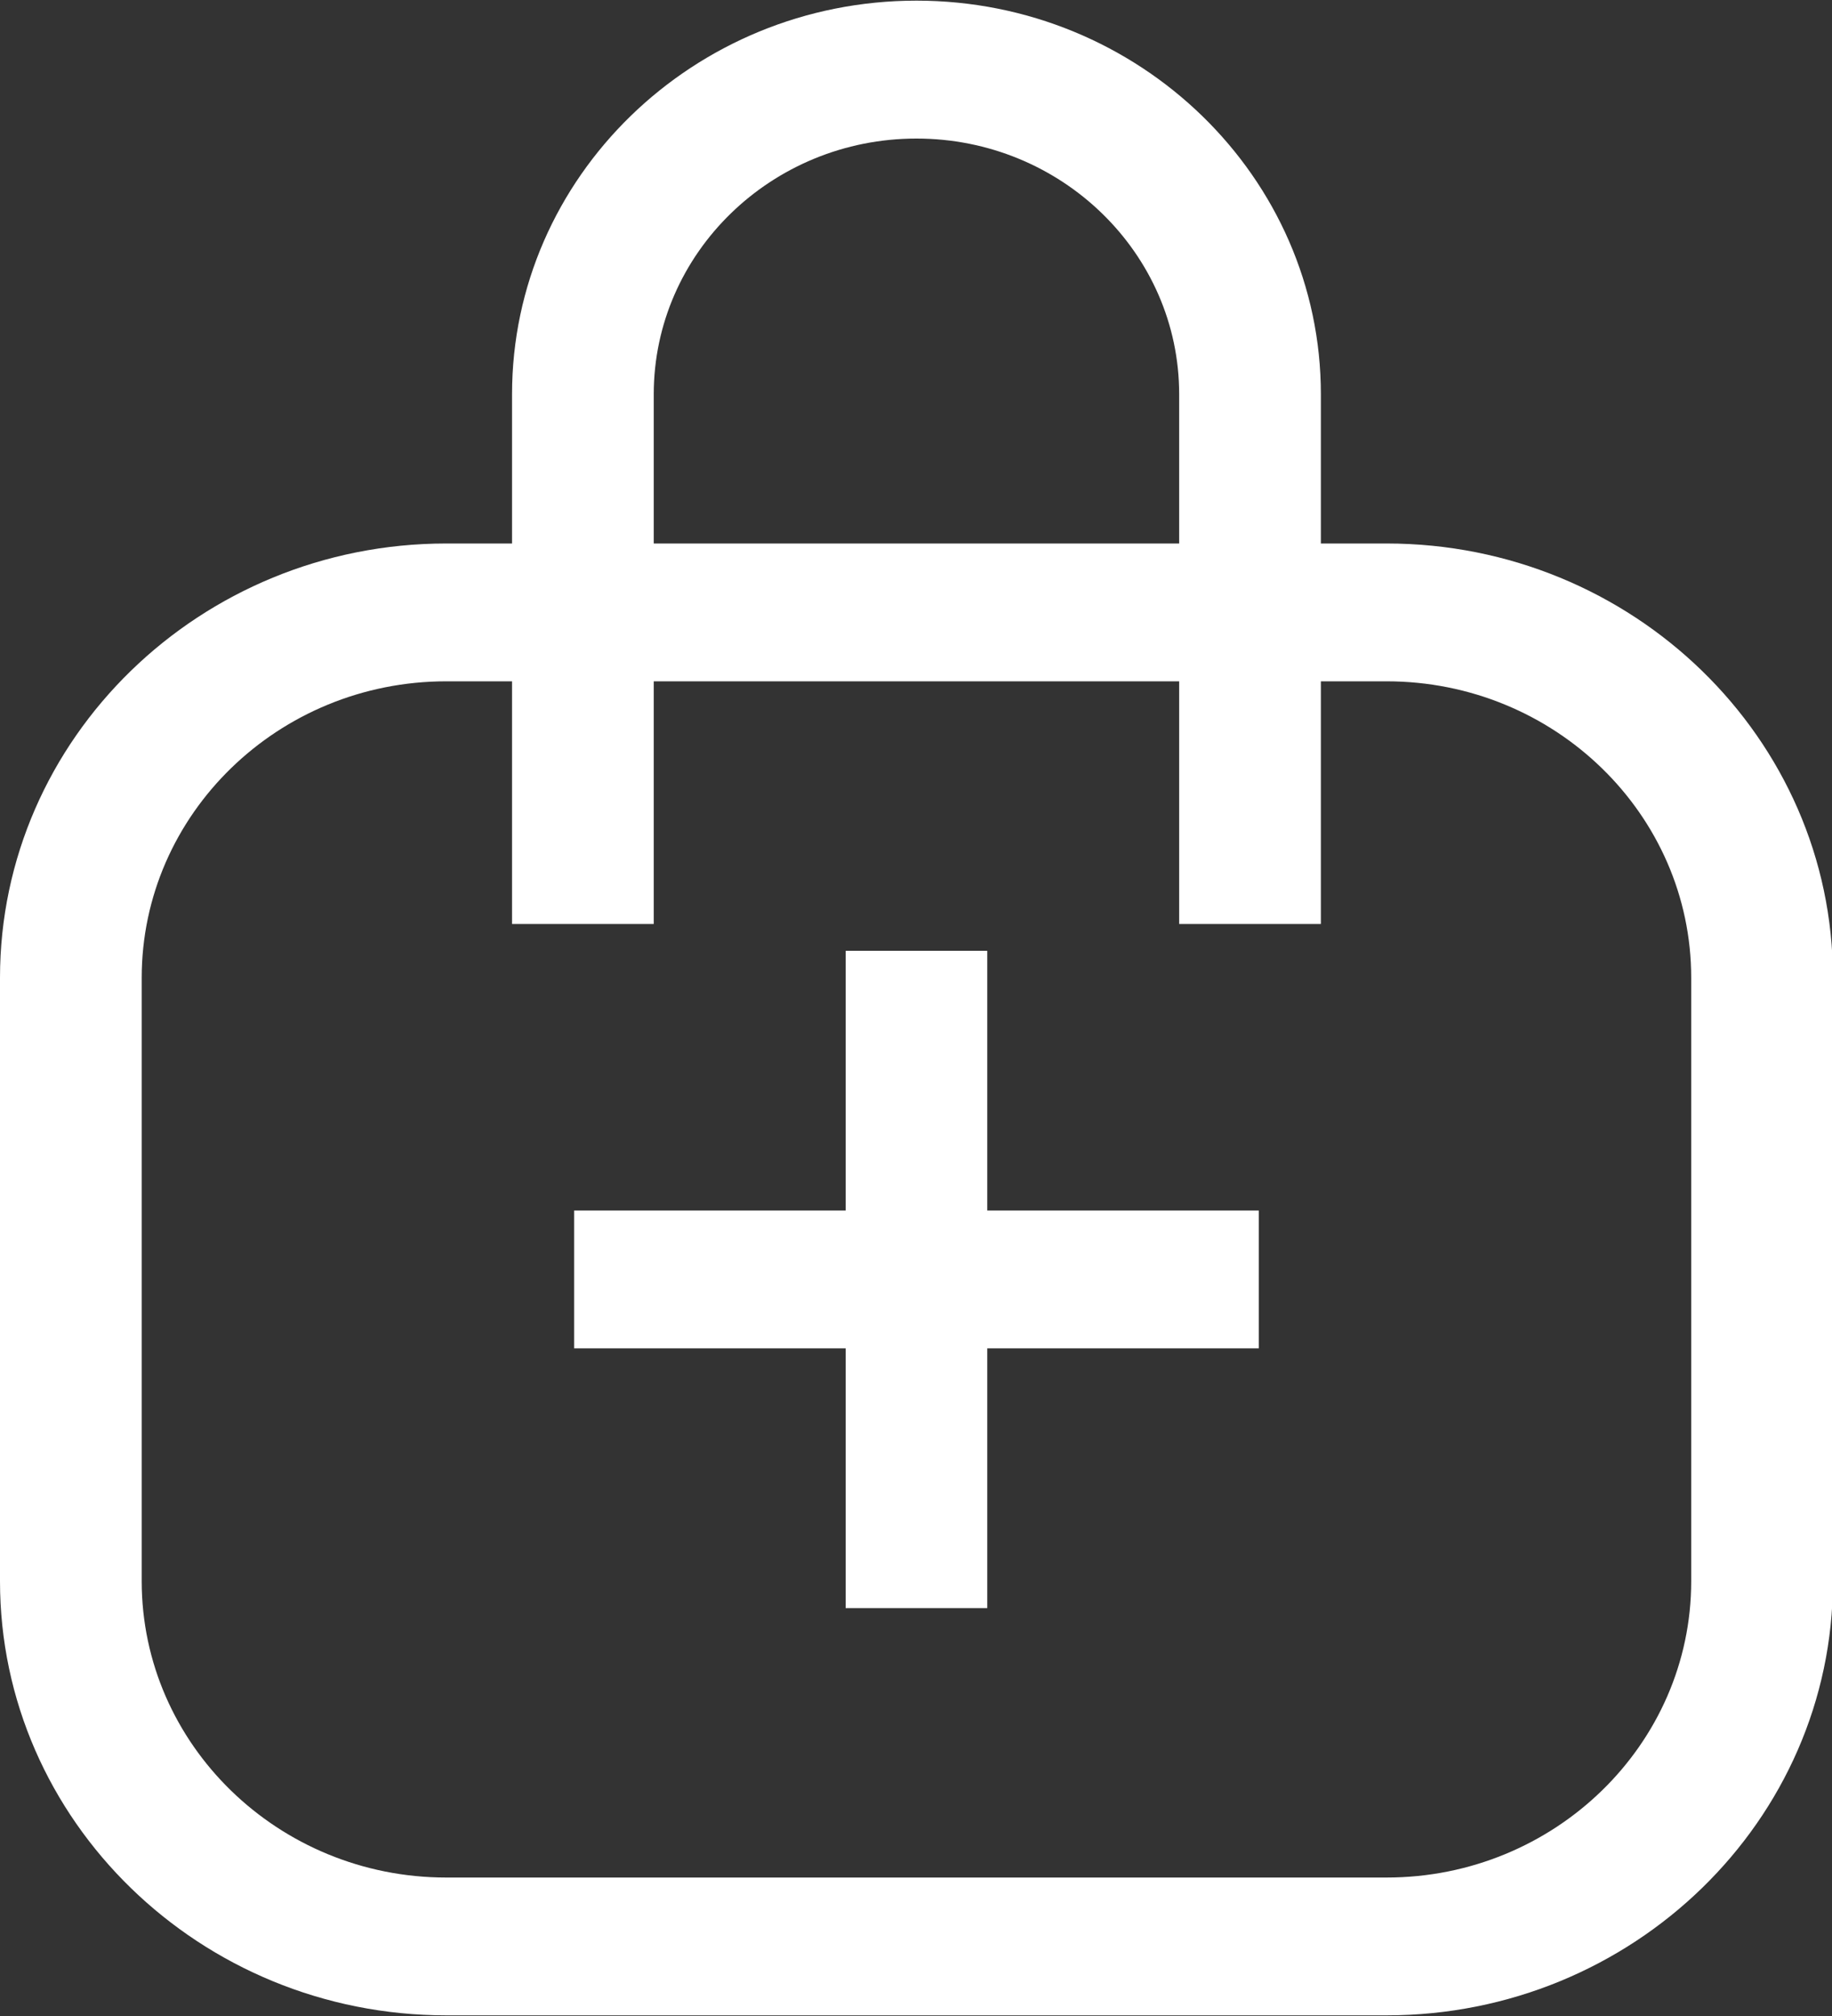 <svg 
 xmlns="http://www.w3.org/2000/svg"
 xmlns:xlink="http://www.w3.org/1999/xlink"
 width="20px" height="22px">
<rect width="100%" height="100%" fill="#333333" stroke="none"/>
<path fill-rule="evenodd"  fill="#ffffff"
 d="M10.778,10.376 L9.232,10.376 L9.232,13.210 L6.268,13.210 L6.268,14.714 L9.232,14.714 L9.232,17.549 L10.778,17.549 L10.778,14.714 L13.742,14.714 L13.742,13.210 L10.778,13.210 L10.778,10.376 ZM15.137,5.931 L14.420,5.931 L14.420,4.302 C14.420,1.933 12.439,0.007 10.005,0.007 C7.570,0.007 5.590,1.933 5.590,4.302 L5.590,5.931 L4.872,5.931 C2.186,5.931 -0.000,8.057 -0.000,10.670 L-0.000,17.255 C-0.000,19.867 2.186,21.993 4.872,21.993 L15.137,21.993 C17.824,21.993 20.010,19.867 20.010,17.255 L20.010,10.670 C20.010,8.057 17.824,5.931 15.137,5.931 ZM7.137,4.302 C7.137,2.763 8.423,1.512 10.005,1.512 C11.586,1.512 12.873,2.763 12.873,4.302 L12.873,5.931 L7.137,5.931 L7.137,4.302 ZM18.463,17.255 C18.463,19.037 16.971,20.489 15.137,20.489 L4.872,20.489 C3.039,20.489 1.547,19.037 1.547,17.255 L1.547,10.670 C1.547,8.886 3.039,7.435 4.872,7.435 L5.590,7.435 L5.590,10.083 L7.137,10.083 L7.137,7.435 L12.873,7.435 L12.873,10.083 L14.420,10.083 L14.420,7.435 L15.137,7.435 C16.971,7.435 18.463,8.886 18.463,10.670 L18.463,17.255 Z"/>
</svg>